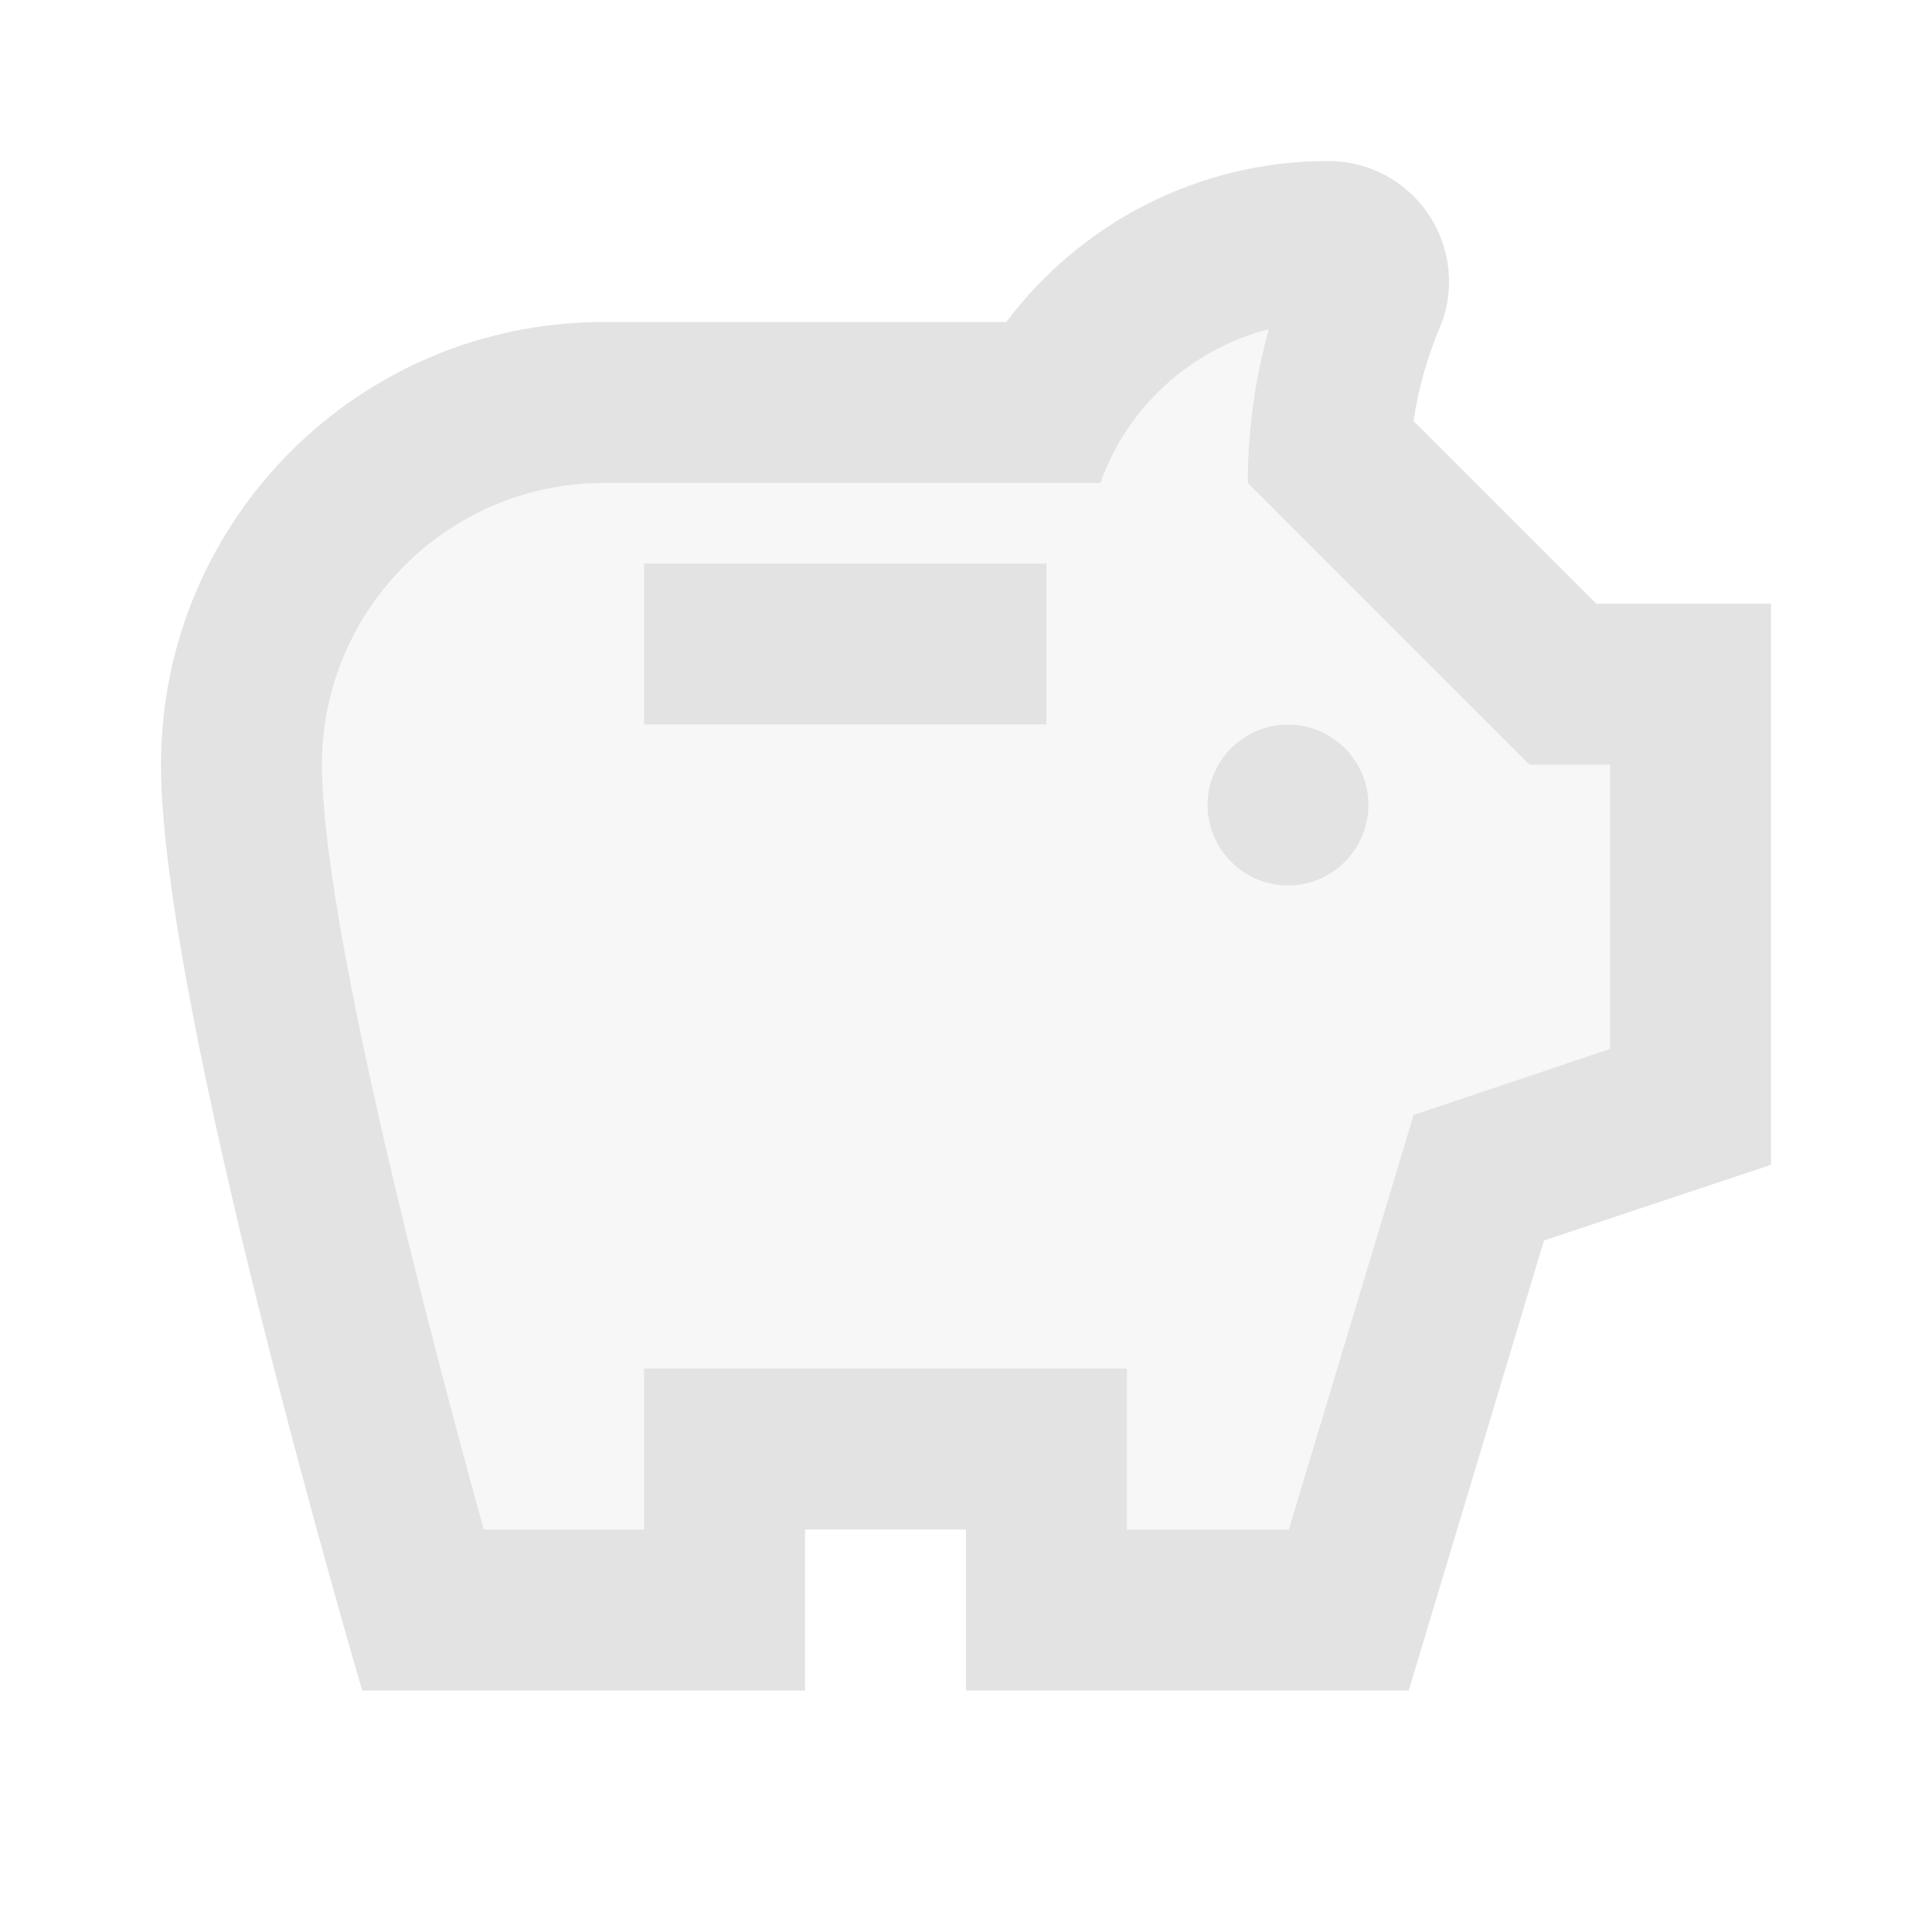 <svg xmlns="http://www.w3.org/2000/svg" enable-background="new 0 0 24 24" height="24px" viewBox="0 0 24 24" width="24px" fill="#e3e3e3"><rect fill="none" height="24" width="24"/><g opacity=".3"><path d="M19,9.5L15.5,6c0-0.65,0.09-1.29,0.26-1.91C14.79,4.34,14,5.06,13.67,6L7.5,6C5.57,6,4,7.57,4,9.5 c0,1.88,1.22,6.65,2.01,9.5L8,19v-2h6v2l2.01,0l1.55-5.15L20,13.03V9.5H19z M13,9H8V7h5V9z M16,11c-0.55,0-1-0.45-1-1 c0-0.55,0.45-1,1-1s1,0.45,1,1C17,10.55,16.55,11,16,11z"/></g><g><path d="M15,10c0-0.55,0.45-1,1-1s1,0.45,1,1c0,0.55-0.45,1-1,1S15,10.55,15,10z M8,9h5V7H8V9z M22,7.5v6.97l-2.82,0.94L17.5,21 L12,21v-2h-2v2l-5.5,0C4.5,21,2,12.54,2,9.5S4.46,4,7.5,4l5,0c0.91-1.21,2.36-2,4-2C17.33,2,18,2.67,18,3.5 c0,0.21-0.04,0.4-0.12,0.58c-0.14,0.34-0.26,0.73-0.32,1.15l2.27,2.27H22z M20,9.5h-1L15.5,6c0-0.65,0.09-1.29,0.26-1.91 C14.79,4.34,14,5.06,13.67,6L7.5,6C5.57,6,4,7.57,4,9.5c0,1.88,1.22,6.65,2.01,9.5L8,19v-2h6v2l2.01,0l1.55-5.15L20,13.03V9.5z"/></g></svg>
